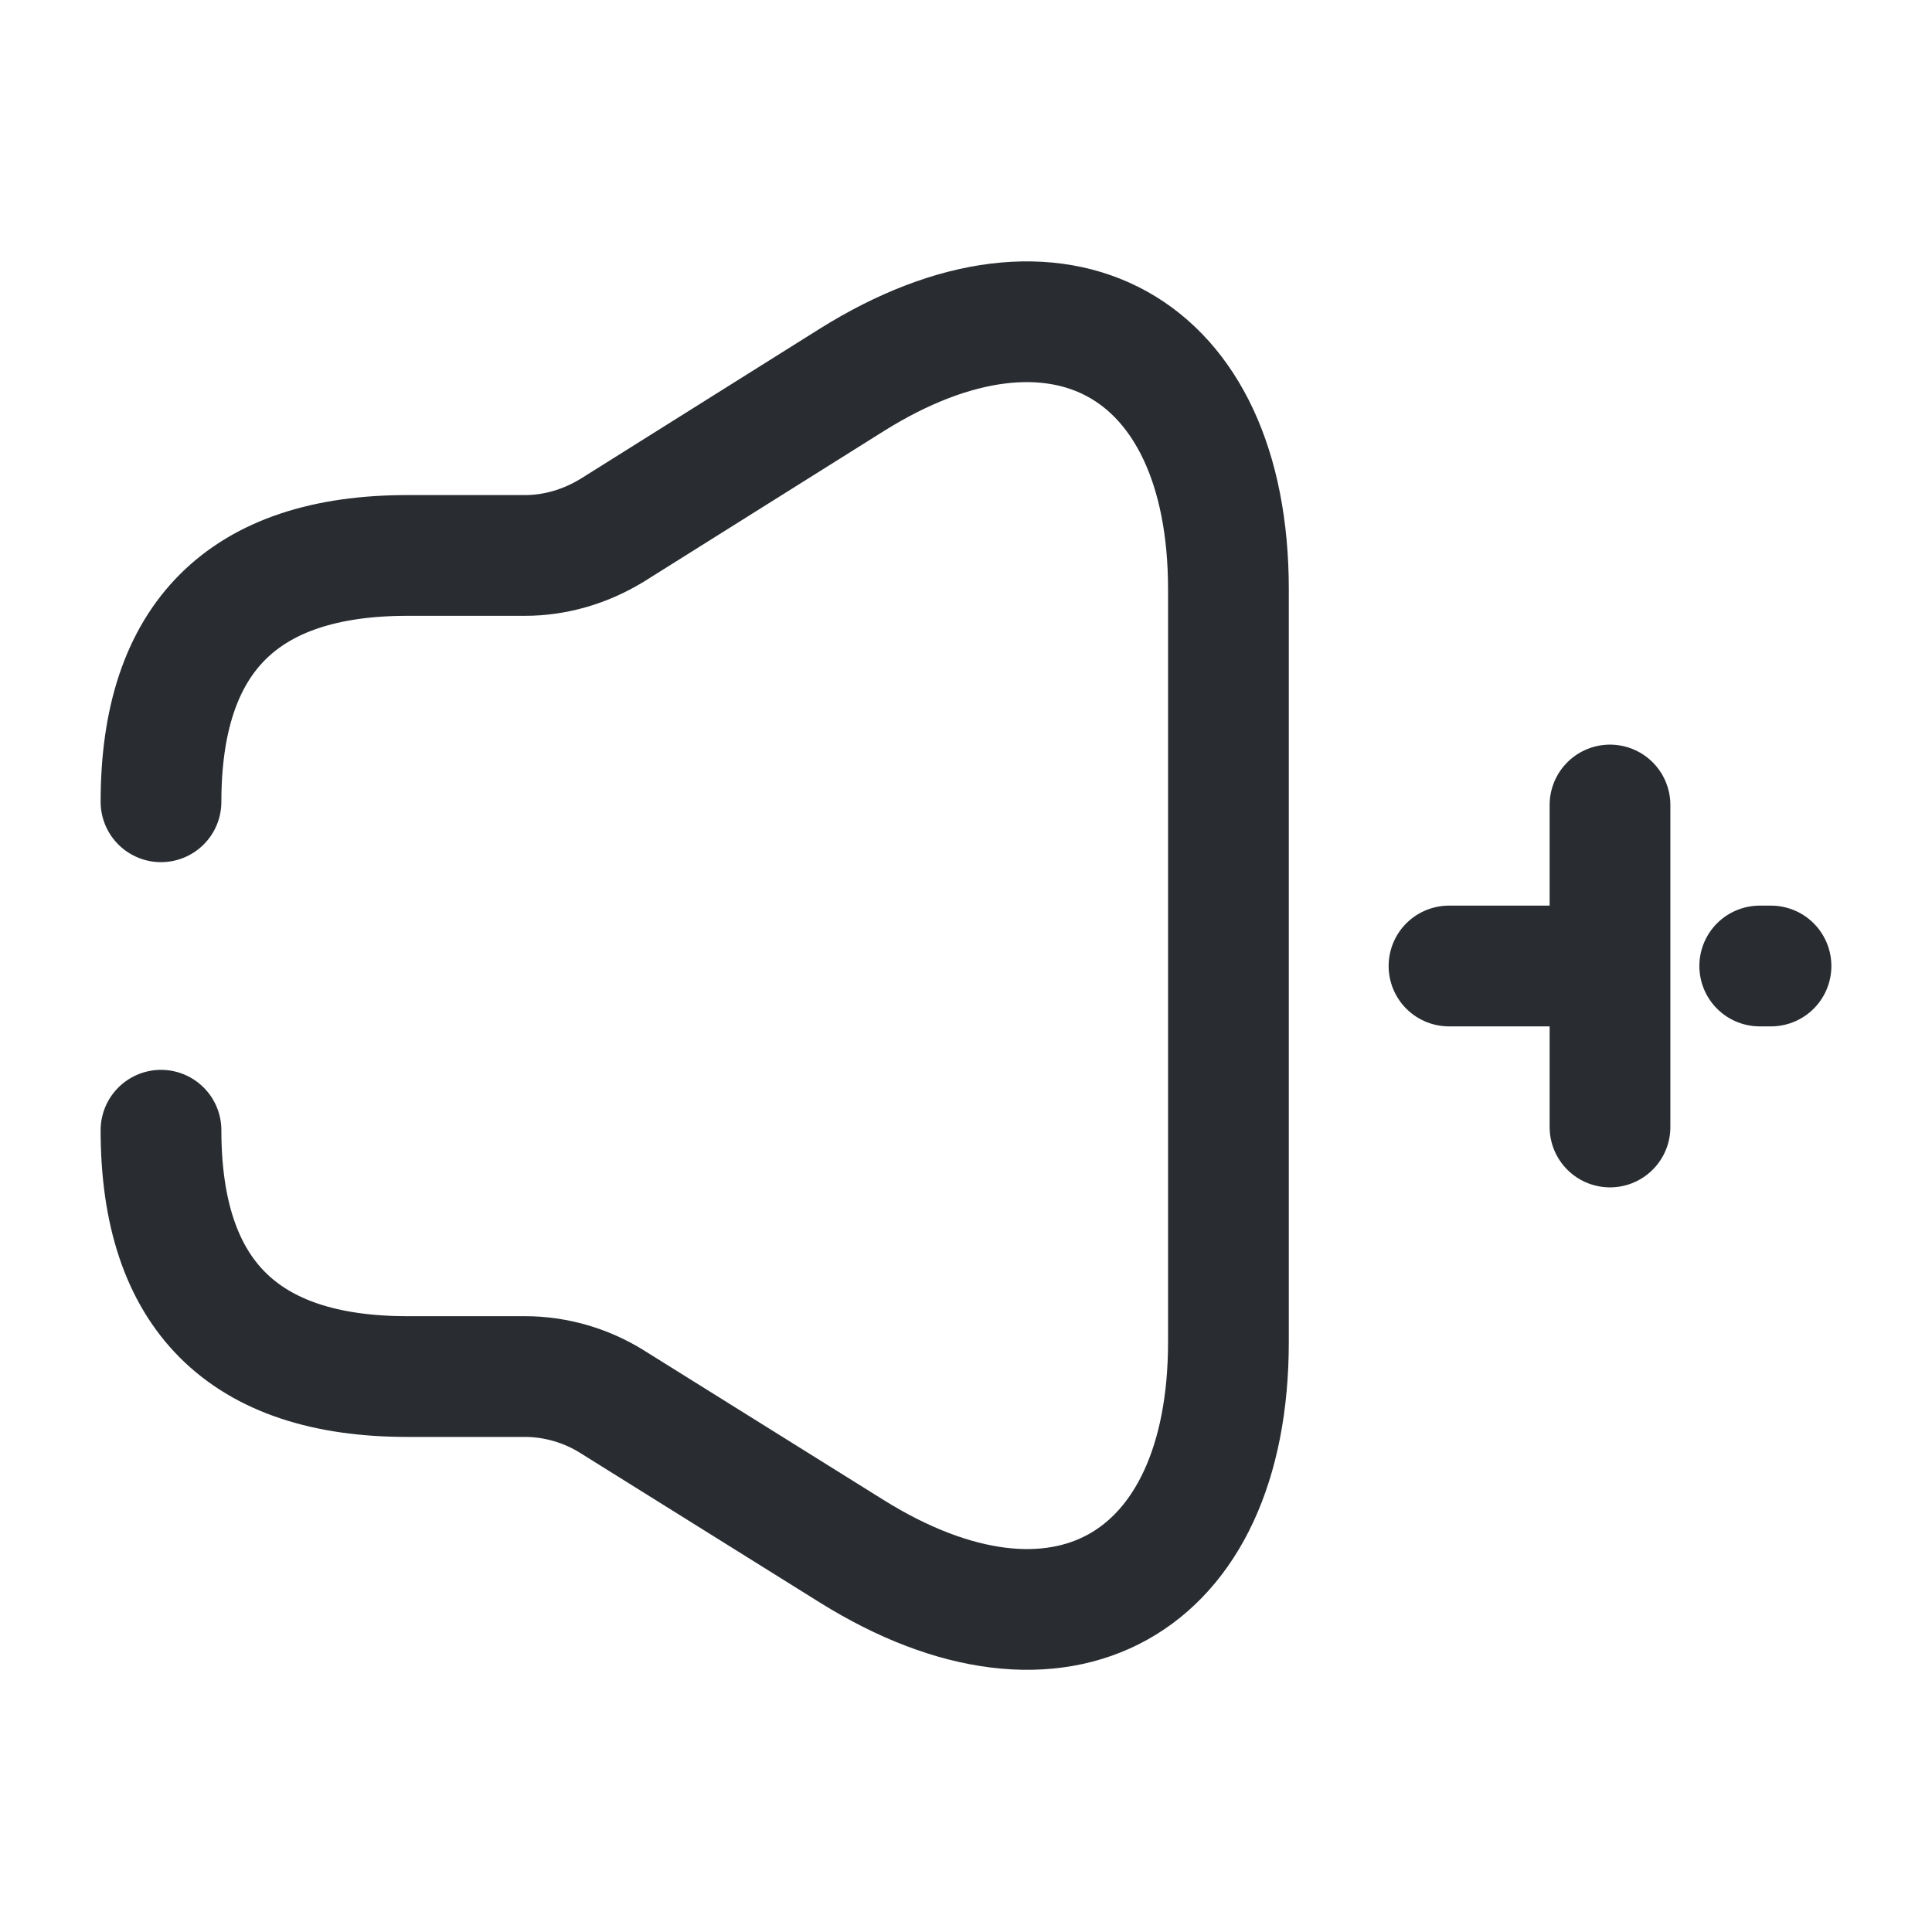 <svg xmlns="http://www.w3.org/2000/svg" width="24" height="24" fill="none"><path stroke="#292D32" stroke-linecap="round" stroke-linejoin="round" stroke-width="1.5" d="M2 14.04c0 2.04 1.02 3.06 3.06 3.06h1.46c.38 0 .76.11 1.08.31l2.98 1.86c2.58 1.61 4.68.44 4.68-2.6V7.32c0-3.04-2.11-4.21-4.68-2.6L7.6 6.59c-.33.2-.7.31-1.08.31H5.06C3.02 6.9 2 7.92 2 9.96M22 12h-.14M18 12h1.8M20 14v-4"/></svg>
